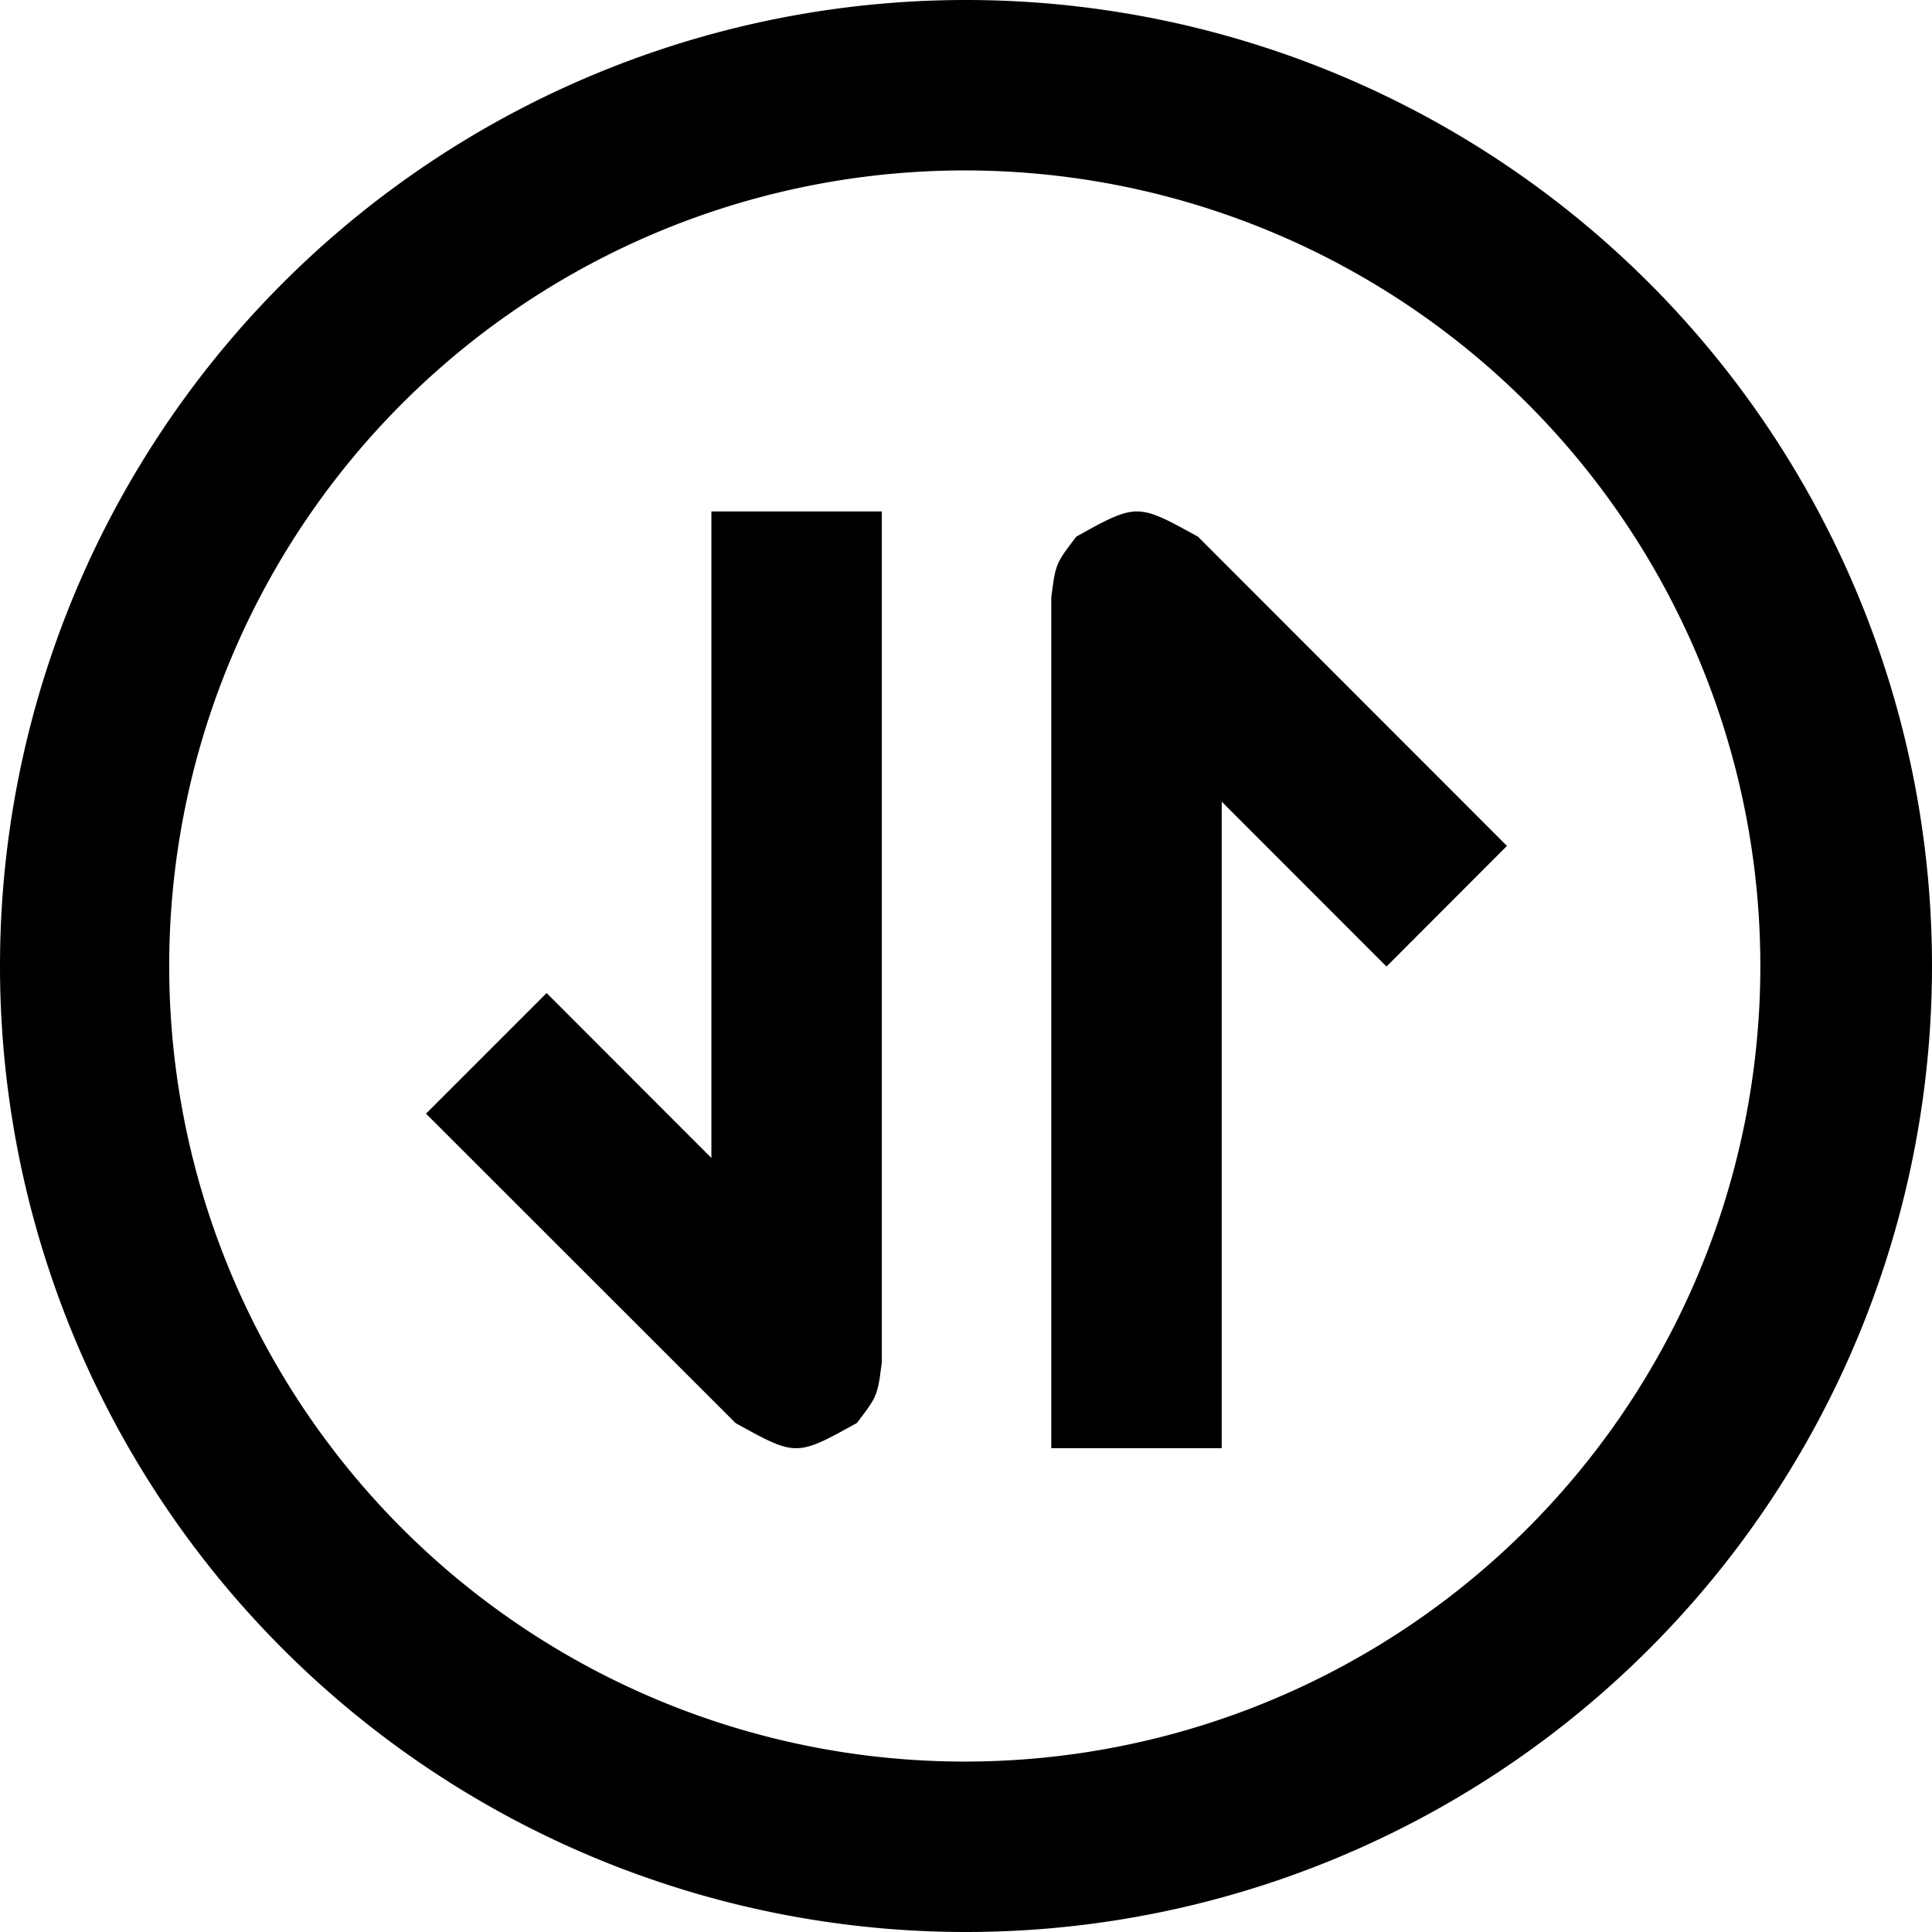 <?xml version="1.0" standalone="no"?><!DOCTYPE svg PUBLIC "-//W3C//DTD SVG 1.1//EN" "http://www.w3.org/Graphics/SVG/1.1/DTD/svg11.dtd"><svg t="1643454301790" class="icon" viewBox="0 0 1024 1024" version="1.1" xmlns="http://www.w3.org/2000/svg" p-id="1585" xmlns:xlink="http://www.w3.org/1999/xlink" width="200" height="200"><defs><style type="text/css"></style></defs><path d="M512 0a512 512 0 1 1 0 1024A512 512 0 0 1 512 0z m0 90.331a421.669 421.669 0 1 0 0 843.337 421.669 421.669 0 0 0 0-843.337z m122.88 194.048l163.84 163.986-63.854 63.927-87.333-87.406v342.674H557.202V316.562l1.097-8.192c1.609-10.167 3.291-12.288 12.215-23.991l10.094-5.559c22.528-11.922 25.819-10.094 54.199 5.559z m-167.497-13.312v450.999l-1.097 8.192c-1.609 10.167-3.218 12.288-12.142 23.991l-10.167 5.559c-22.455 11.995-25.819 10.094-54.126-5.559L225.792 590.263l63.927-63.927 87.333 87.406V271.067H467.383z" p-id="1586"></path></svg>